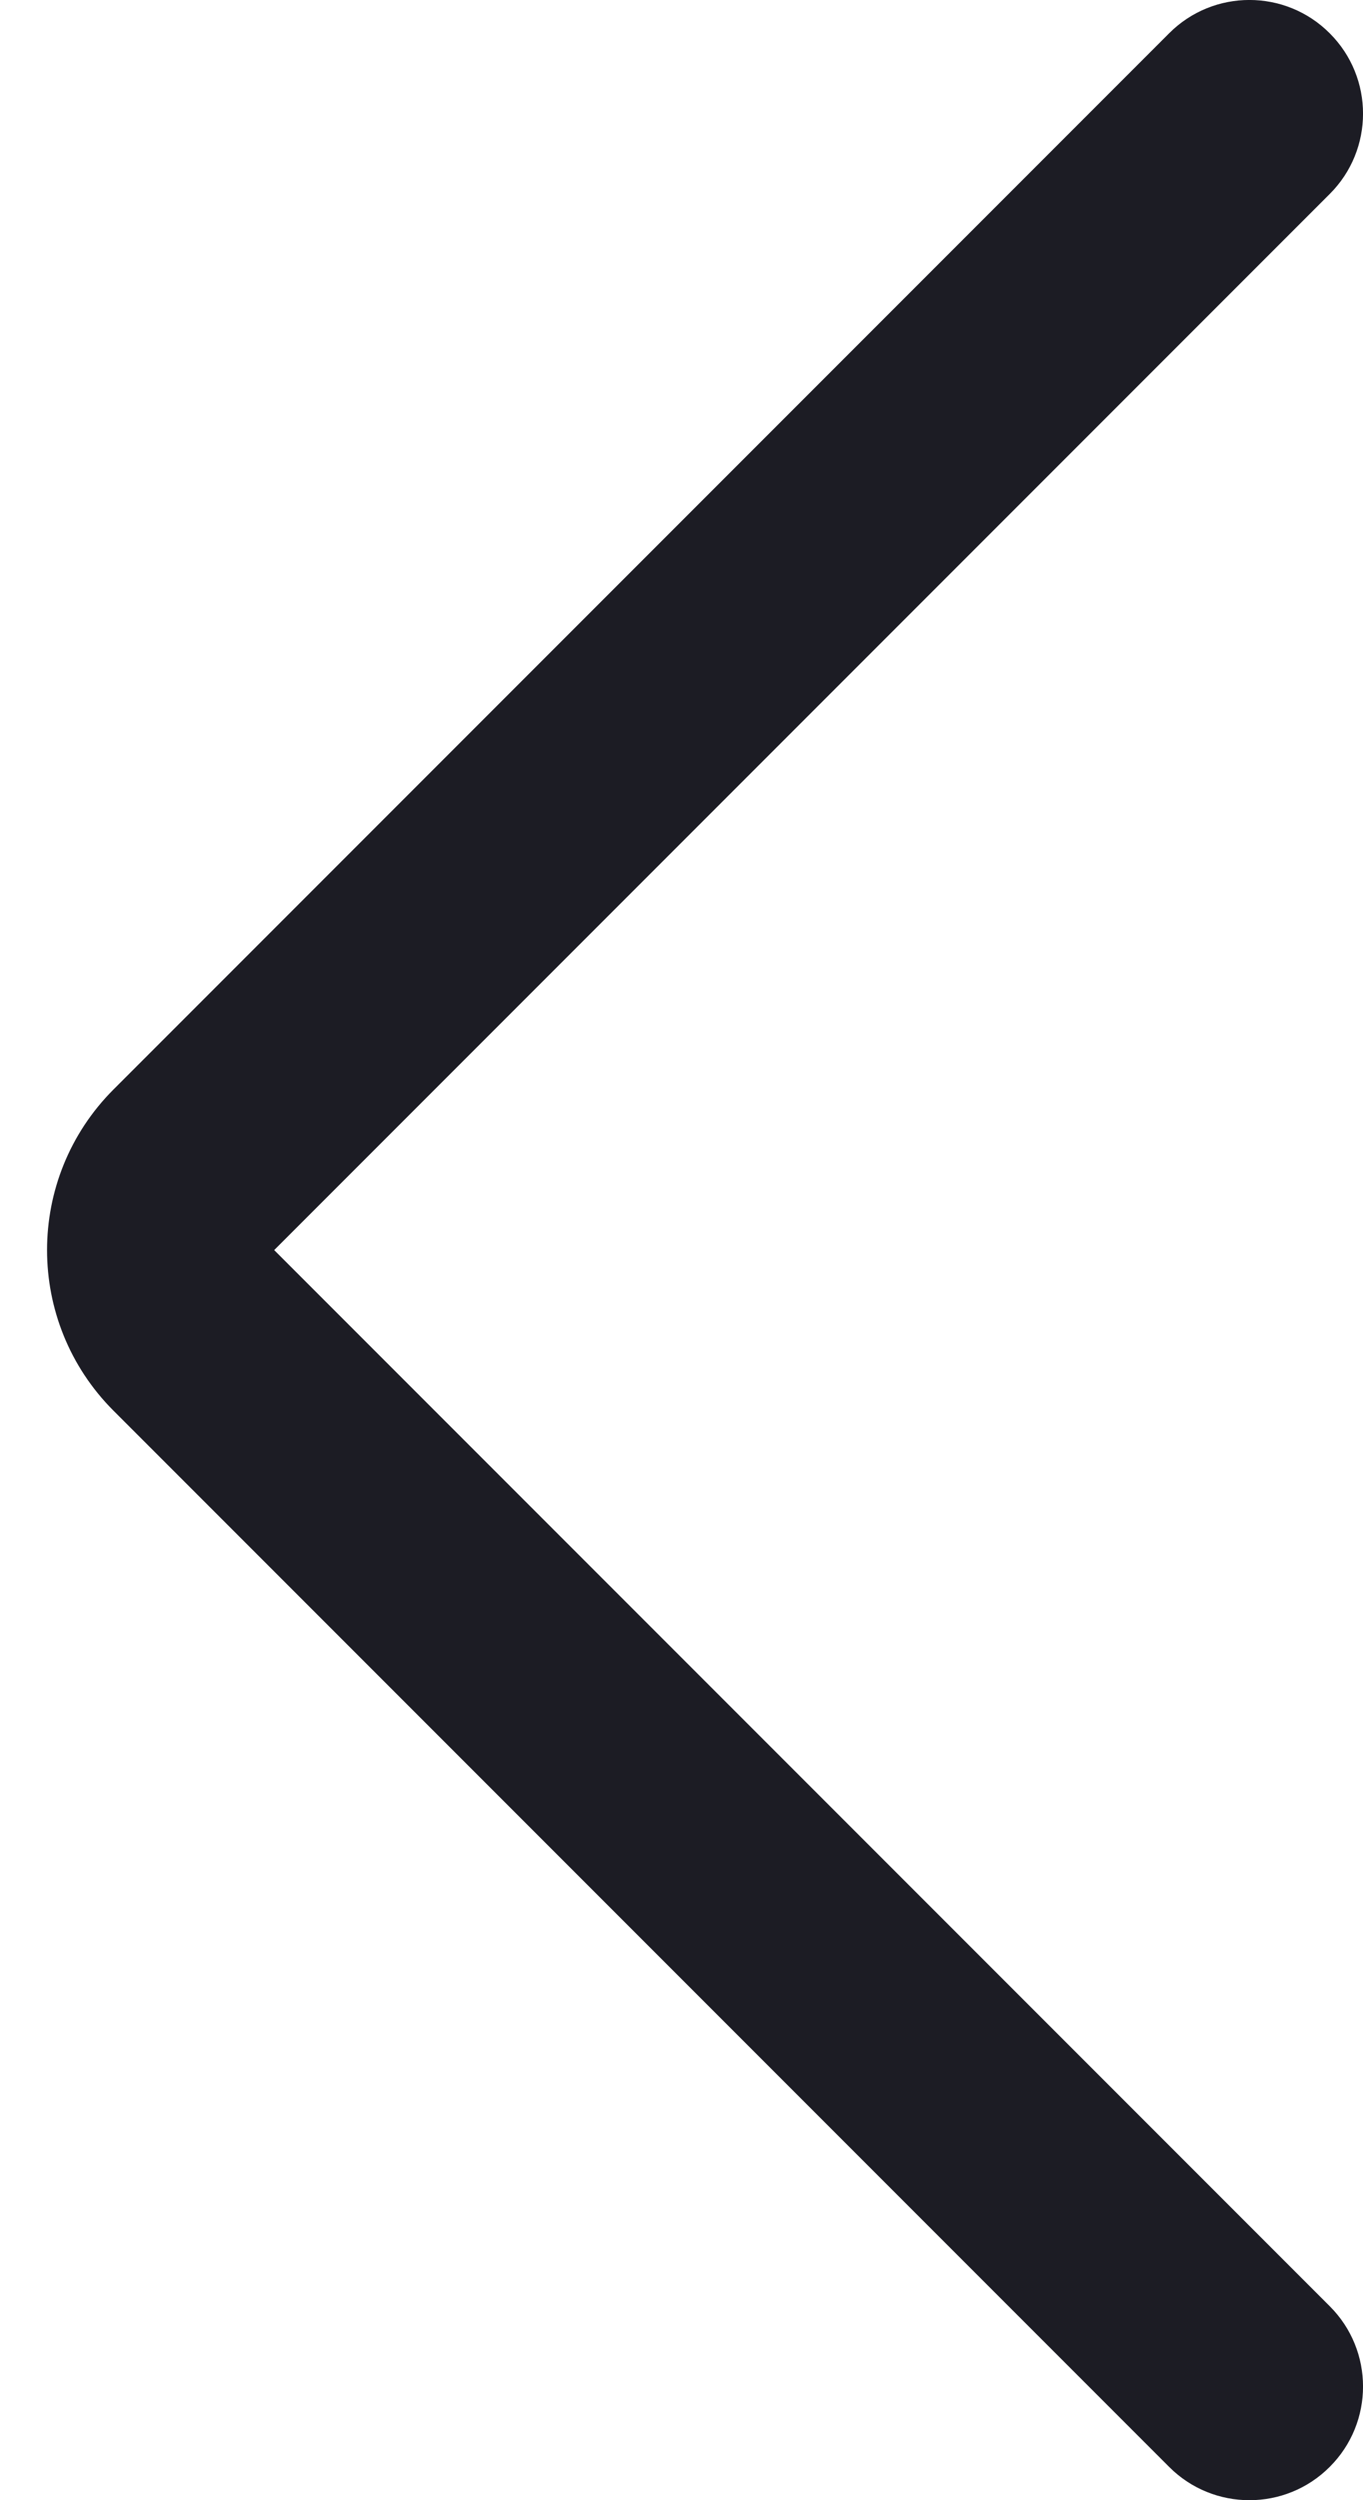 <svg width="12" height="22" viewBox="0 0 12 22" fill="none" xmlns="http://www.w3.org/2000/svg">
<path d="M11.707 1.707C12.098 1.317 12.098 0.683 11.707 0.293C11.317 -0.098 10.683 -0.098 10.293 0.293L11.707 1.707ZM10.293 21.707C10.683 22.098 11.317 22.098 11.707 21.707C12.098 21.317 12.098 20.683 11.707 20.293L10.293 21.707ZM1.707 11.707L2.414 11L1.707 11.707ZM10.293 0.293L1 9.586L2.414 11L11.707 1.707L10.293 0.293ZM1 12.414L10.293 21.707L11.707 20.293L2.414 11L1 12.414ZM1 9.586C0.219 10.367 0.219 11.633 1 12.414L2.414 11L2.414 11L1 9.586Z" fill="#1C1C24"/>
</svg>
